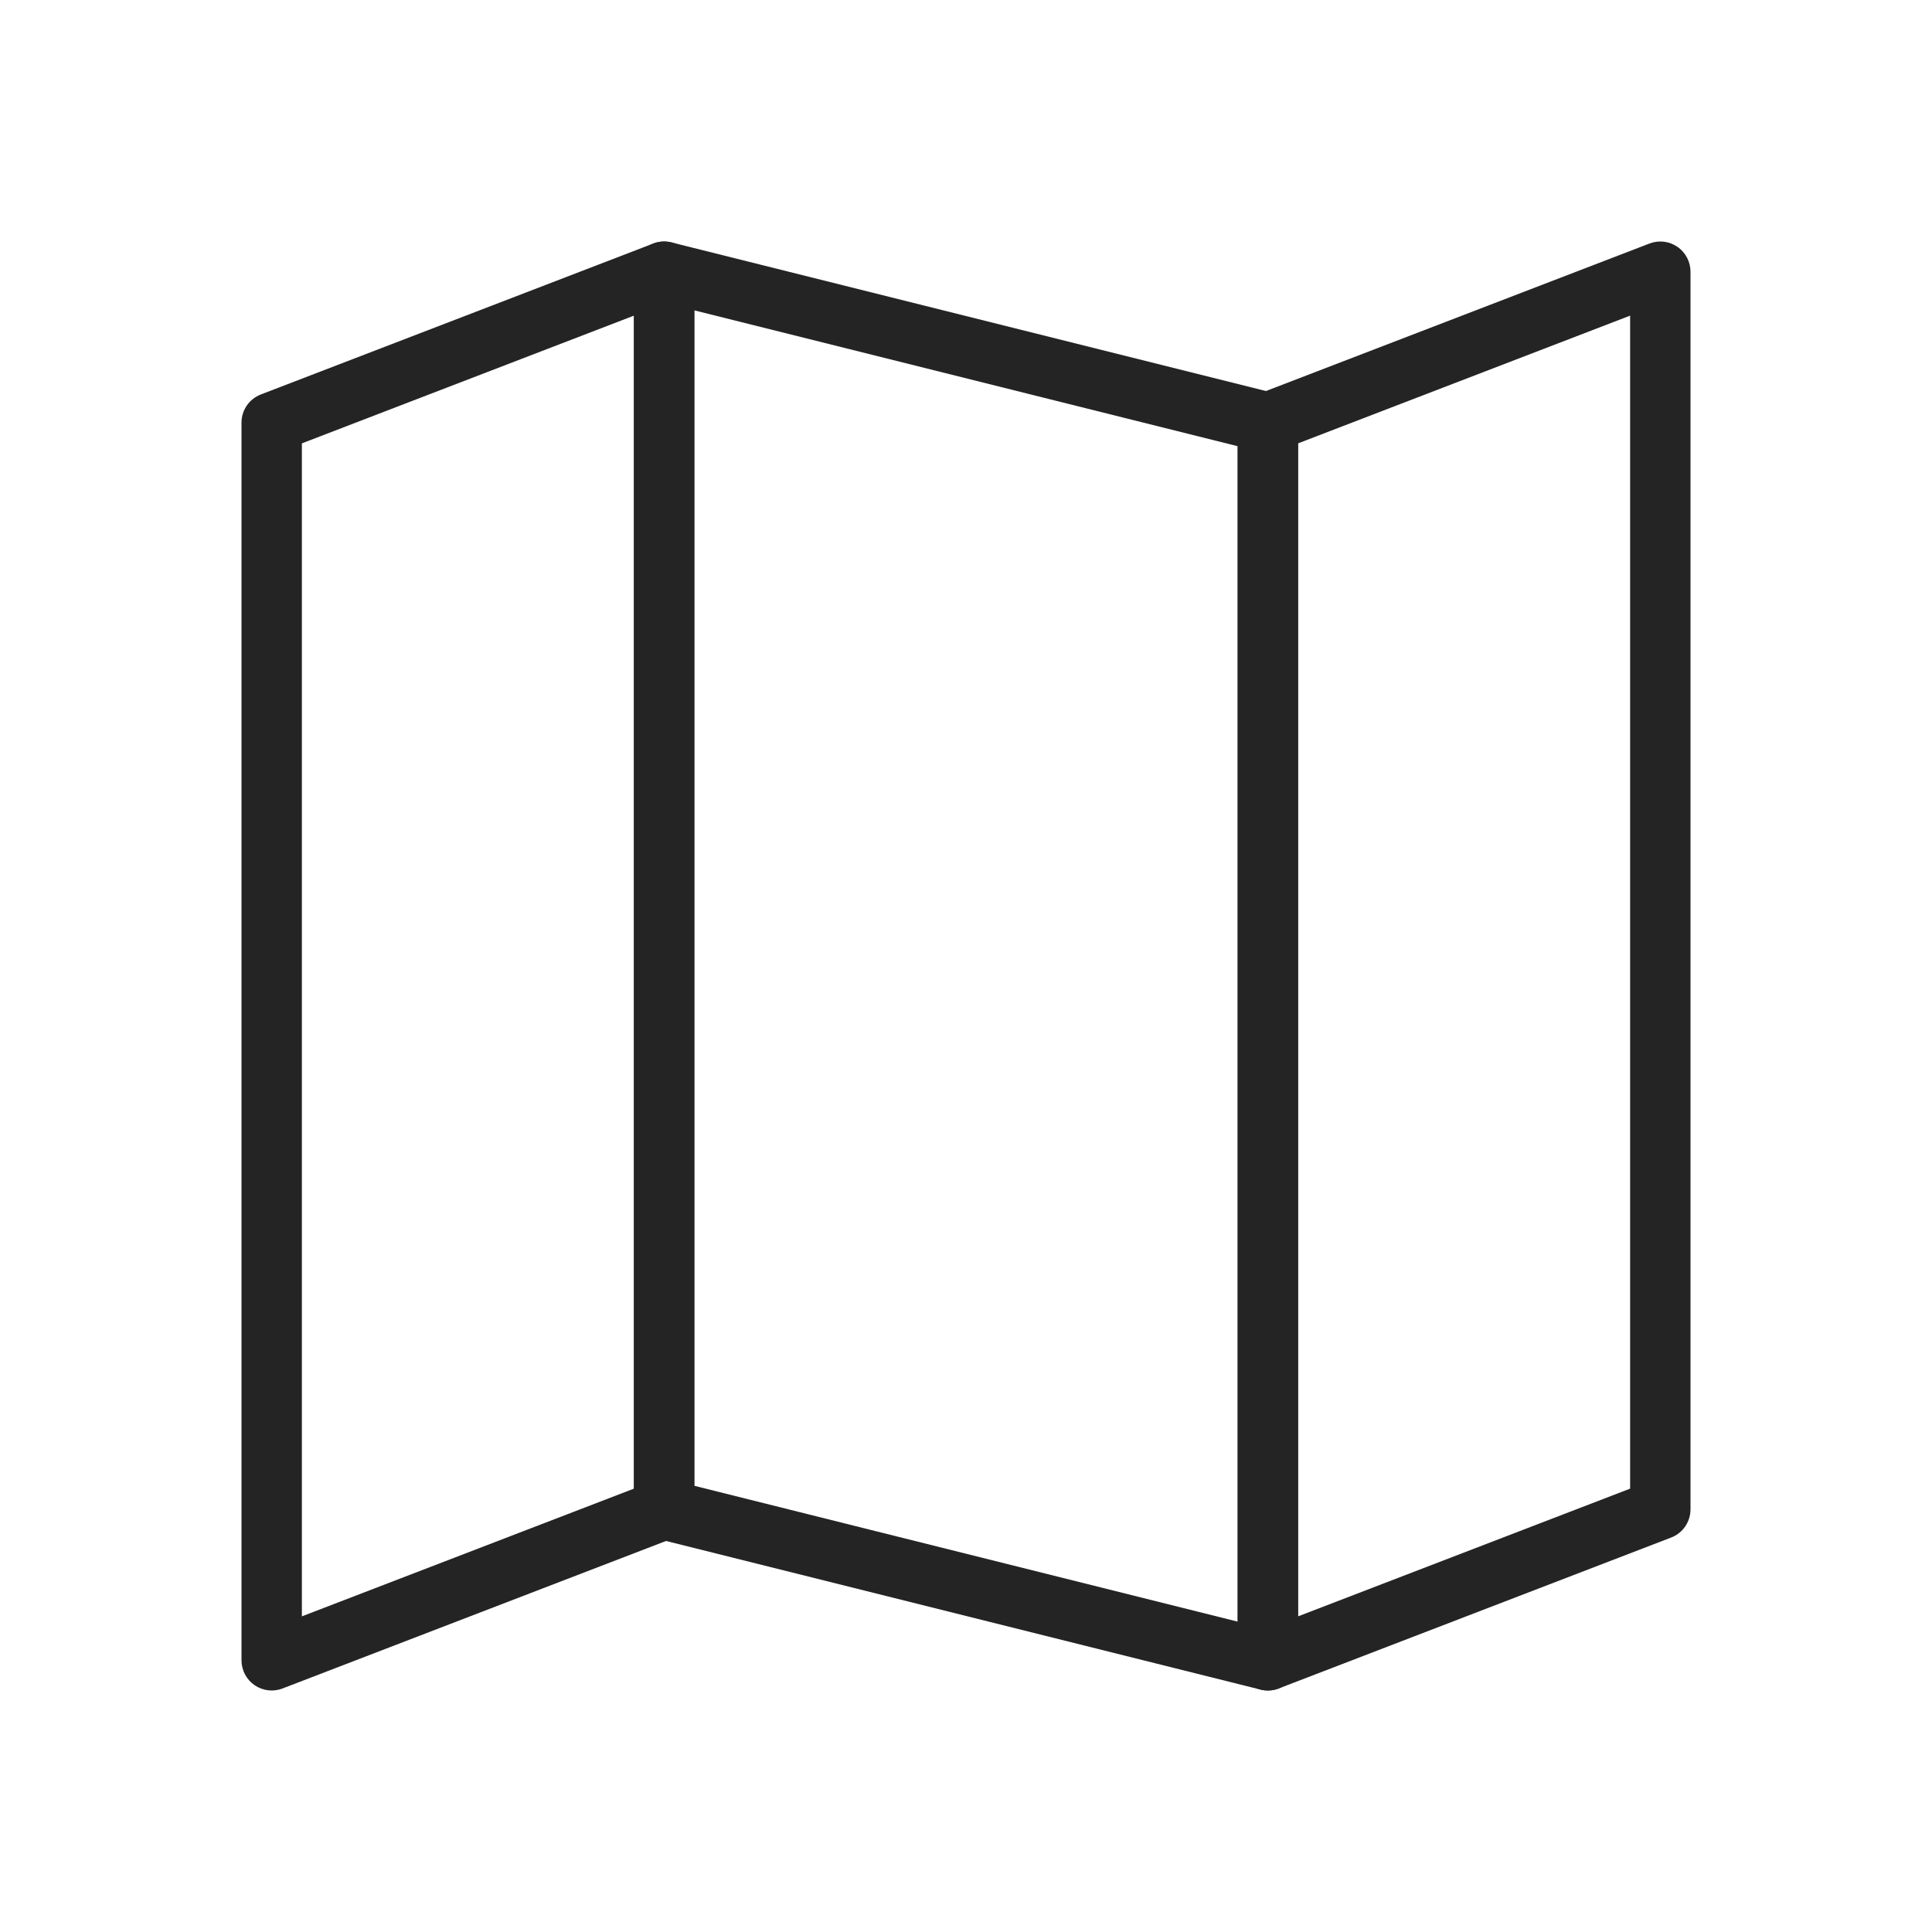 <svg height='100px' width='100px'  fill="#242424" xmlns="http://www.w3.org/2000/svg" xmlns:xlink="http://www.w3.org/1999/xlink" xmlns:serif="http://www.serif.com/" viewBox="0 0 64 64" version="1.1" xml:space="preserve" style="" x="0px" y="0px" fill-rule="evenodd" clip-rule="evenodd" stroke-linejoin="round" stroke-miterlimit="2"><rect x="-0" y="0" width="64" height="64" style="" fill="none"></rect><path d="M8.641,13.067c-0.386,0.148 -0.641,0.519 -0.641,0.933l-0,41c-0,0.329 0.162,0.638 0.434,0.824c0.271,0.187 0.617,0.228 0.925,0.109l13,-5c0.386,-0.148 0.641,-0.519 0.641,-0.933l-0,-41c0,-0.329 -0.162,-0.638 -0.434,-0.824c-0.271,-0.187 -0.617,-0.228 -0.925,-0.109l-13,5Zm1.359,1.62l-0,38.857l11,-4.231l0,-38.857l-11,4.231Z"></path><path d="M43,14c0,-0.459 -0.312,-0.859 -0.757,-0.97l-20,-5c-0.299,-0.075 -0.616,-0.008 -0.858,0.182c-0.243,0.189 -0.385,0.48 -0.385,0.788l0,41c0,0.459 0.312,0.859 0.757,0.97l20,5c0.299,0.075 0.616,0.008 0.858,-0.182c0.243,-0.189 0.385,-0.48 0.385,-0.788l0,-41Zm-20,35.219l18,4.5l0,-38.938l-18,-4.5l0,38.938Z"></path><path d="M41.641,13.067c-0.386,0.148 -0.641,0.519 -0.641,0.933l-0,41c-0,0.329 0.162,0.638 0.434,0.824c0.271,0.187 0.617,0.228 0.925,0.109l13,-5c0.386,-0.148 0.641,-0.519 0.641,-0.933l-0,-41c-0,-0.329 -0.162,-0.638 -0.434,-0.824c-0.271,-0.187 -0.617,-0.228 -0.925,-0.109l-13,5Zm1.359,1.62l-0,38.857l11,-4.231l-0,-38.857l-11,4.231Z"></path></svg>